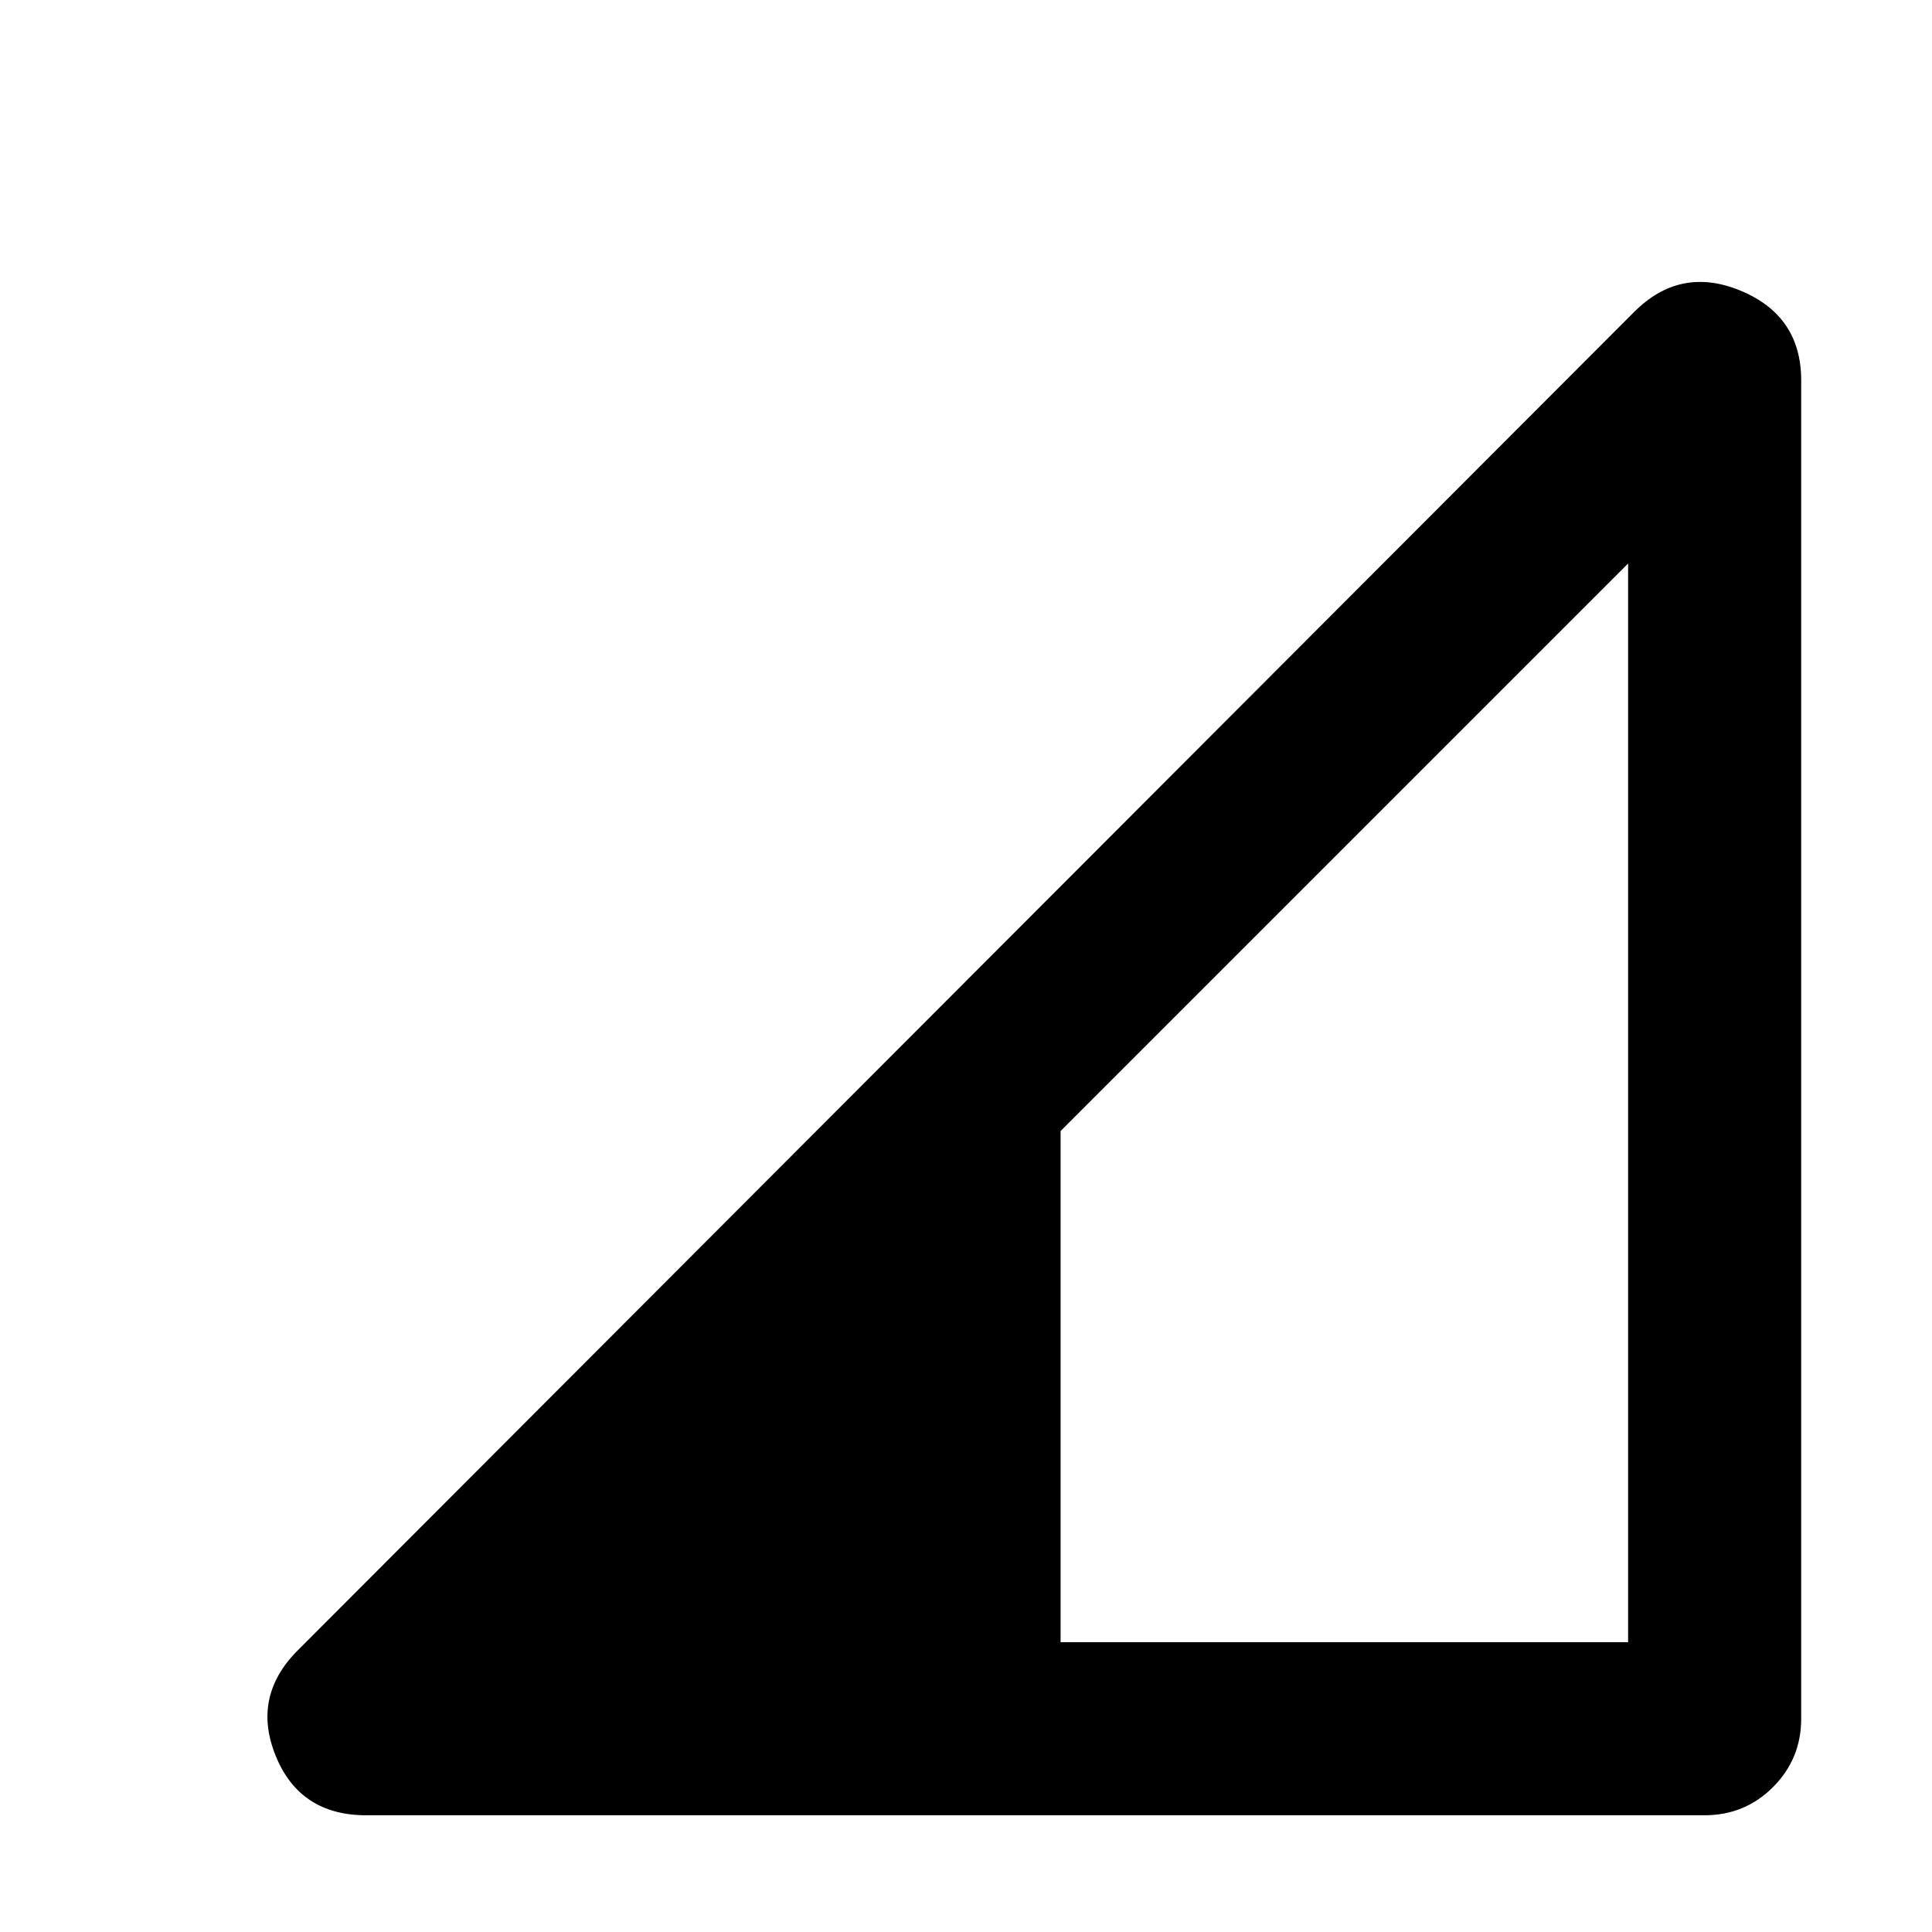 <svg xmlns="http://www.w3.org/2000/svg" height="24" width="24"><path d="M13.175 20.4H20.225V7L13.175 14.05ZM4.55 22.55Q3.725 22.55 3.425 21.812Q3.125 21.075 3.7 20.5L20.3 3.875Q20.875 3.3 21.625 3.612Q22.375 3.925 22.375 4.725V21.35Q22.375 21.85 22.025 22.2Q21.675 22.55 21.175 22.55Z"/></svg>